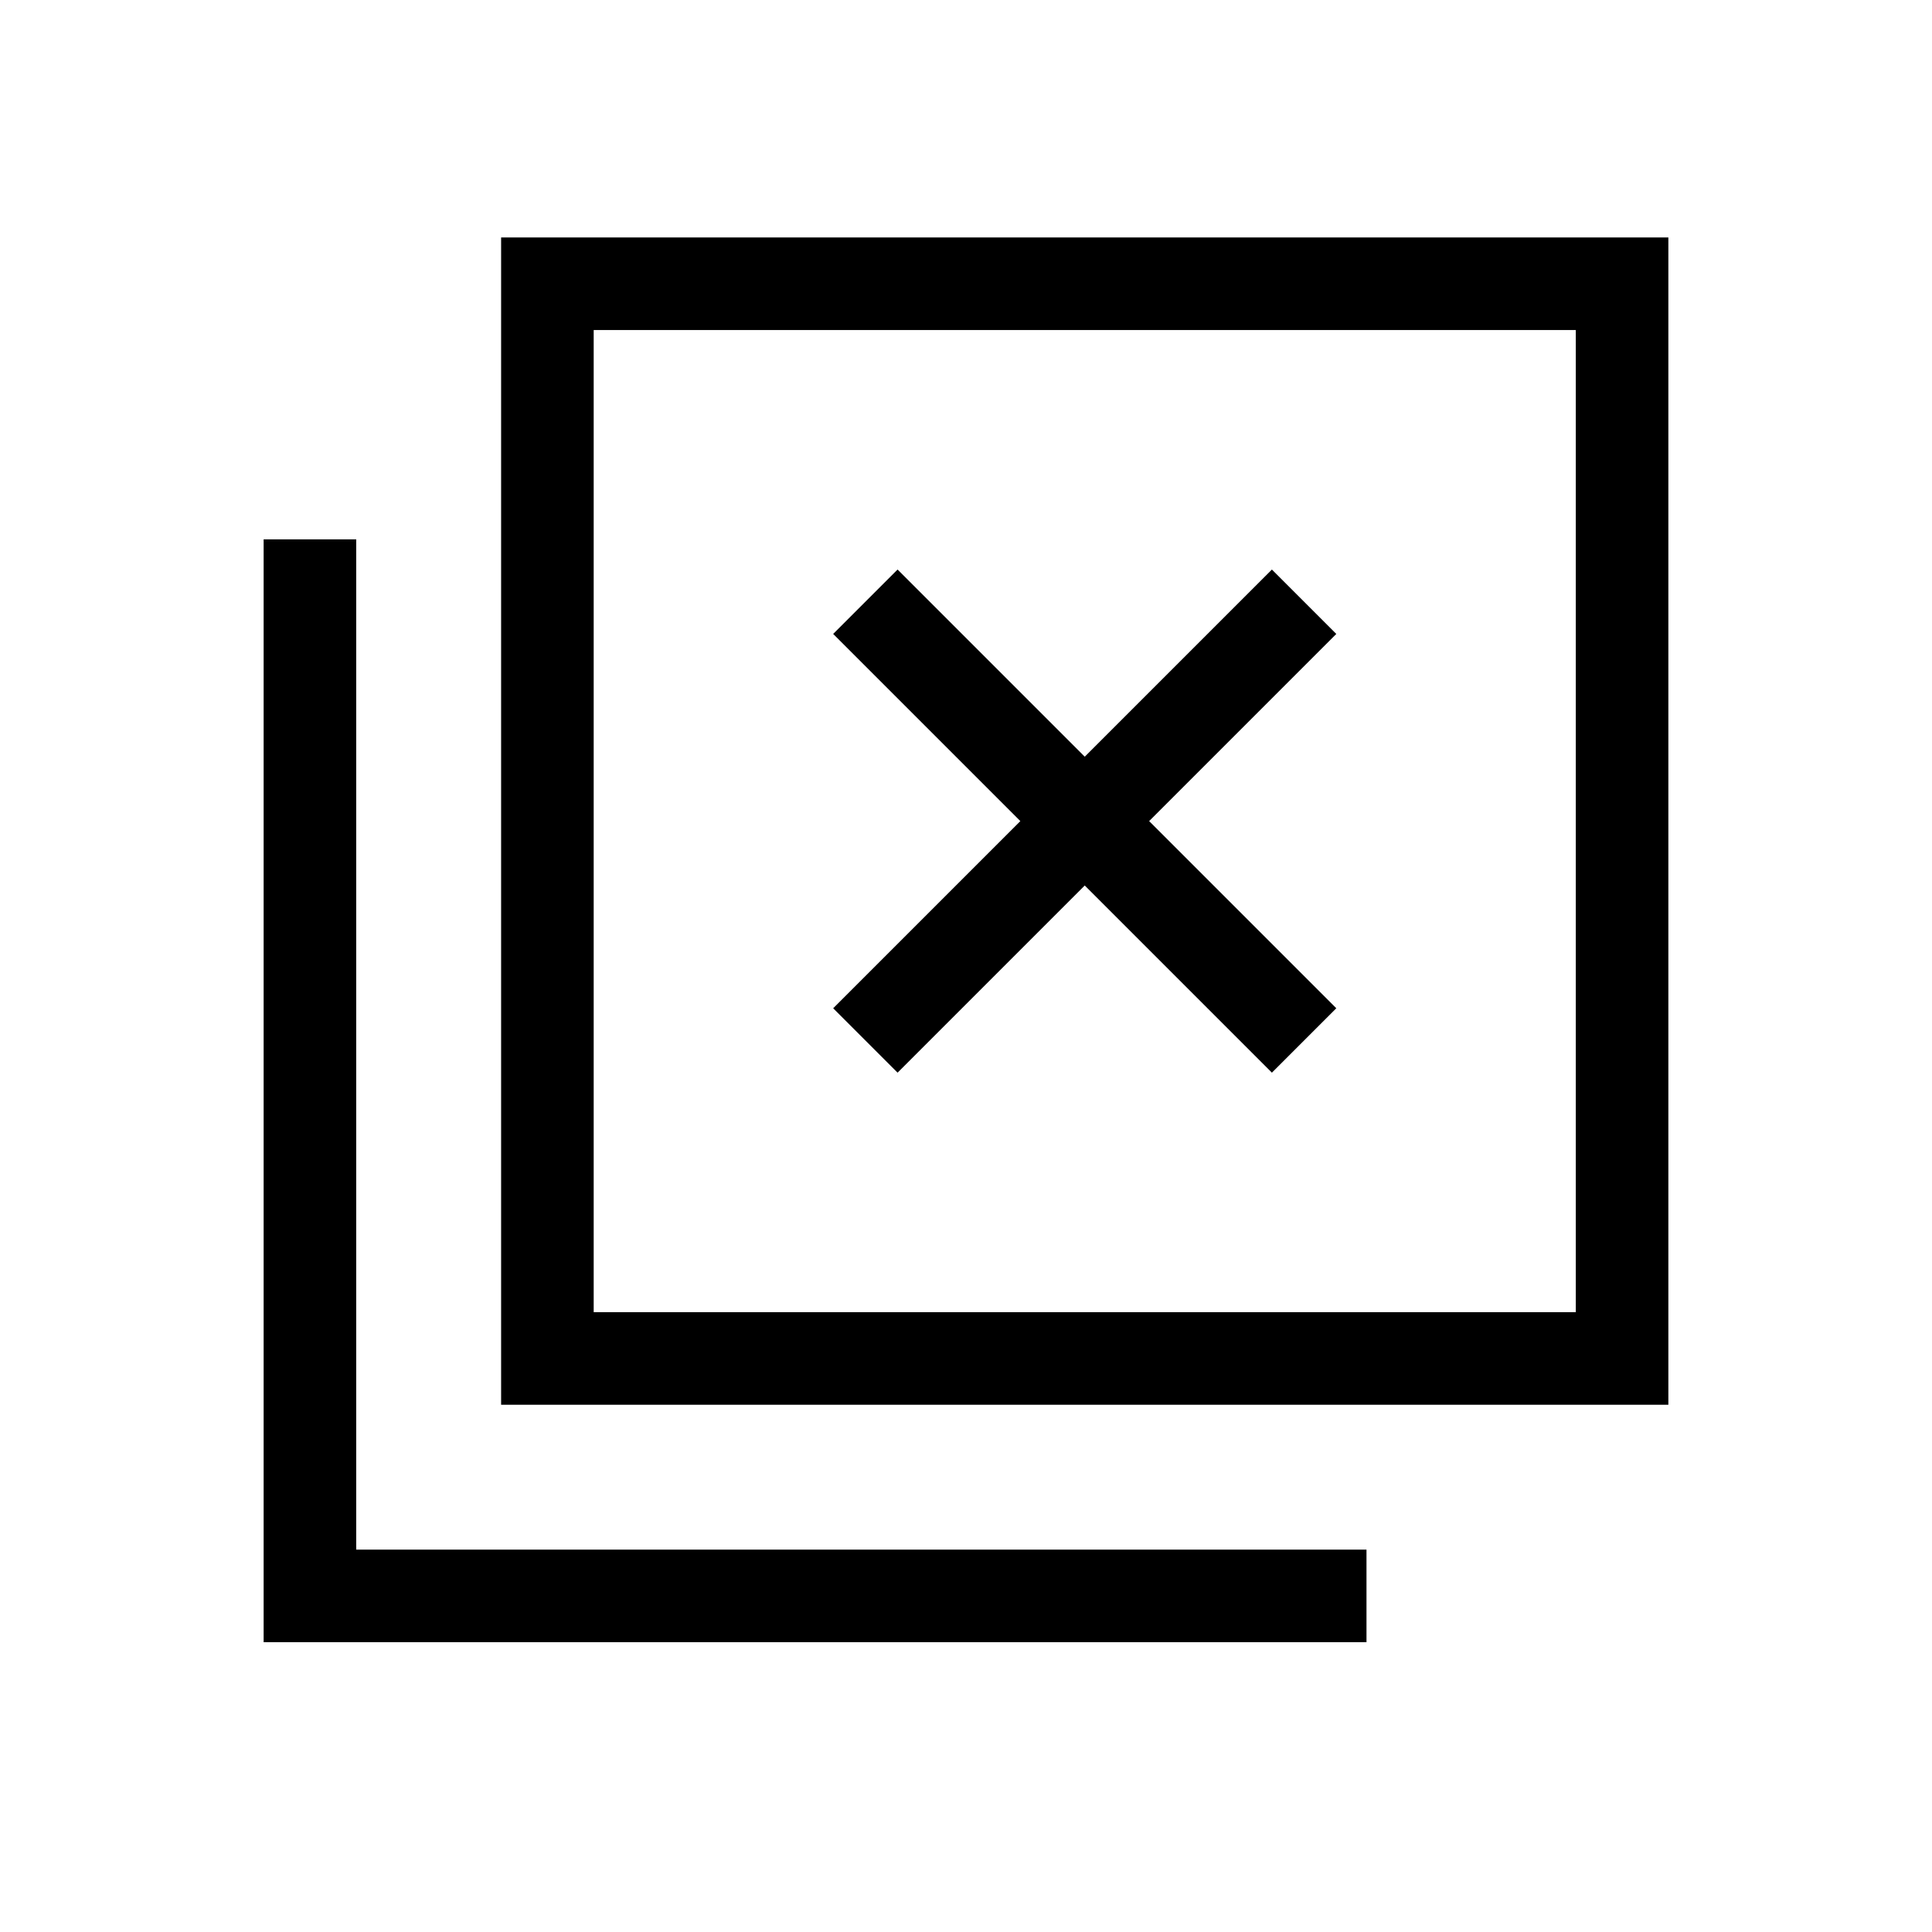 <svg xmlns="http://www.w3.org/2000/svg" height="20" viewBox="0 96 960 960" width="20"><path d="m446 629 93-93 93 93 32-32-93-93 93-93-32-32-93 93-93-93-32 32 93 93-93 93 32 32ZM249 794V214h580v580H249Zm46-46h488V260H295v488ZM131 912V364h46v502h502v46H131Zm164-164V260v488Z"/></svg>
